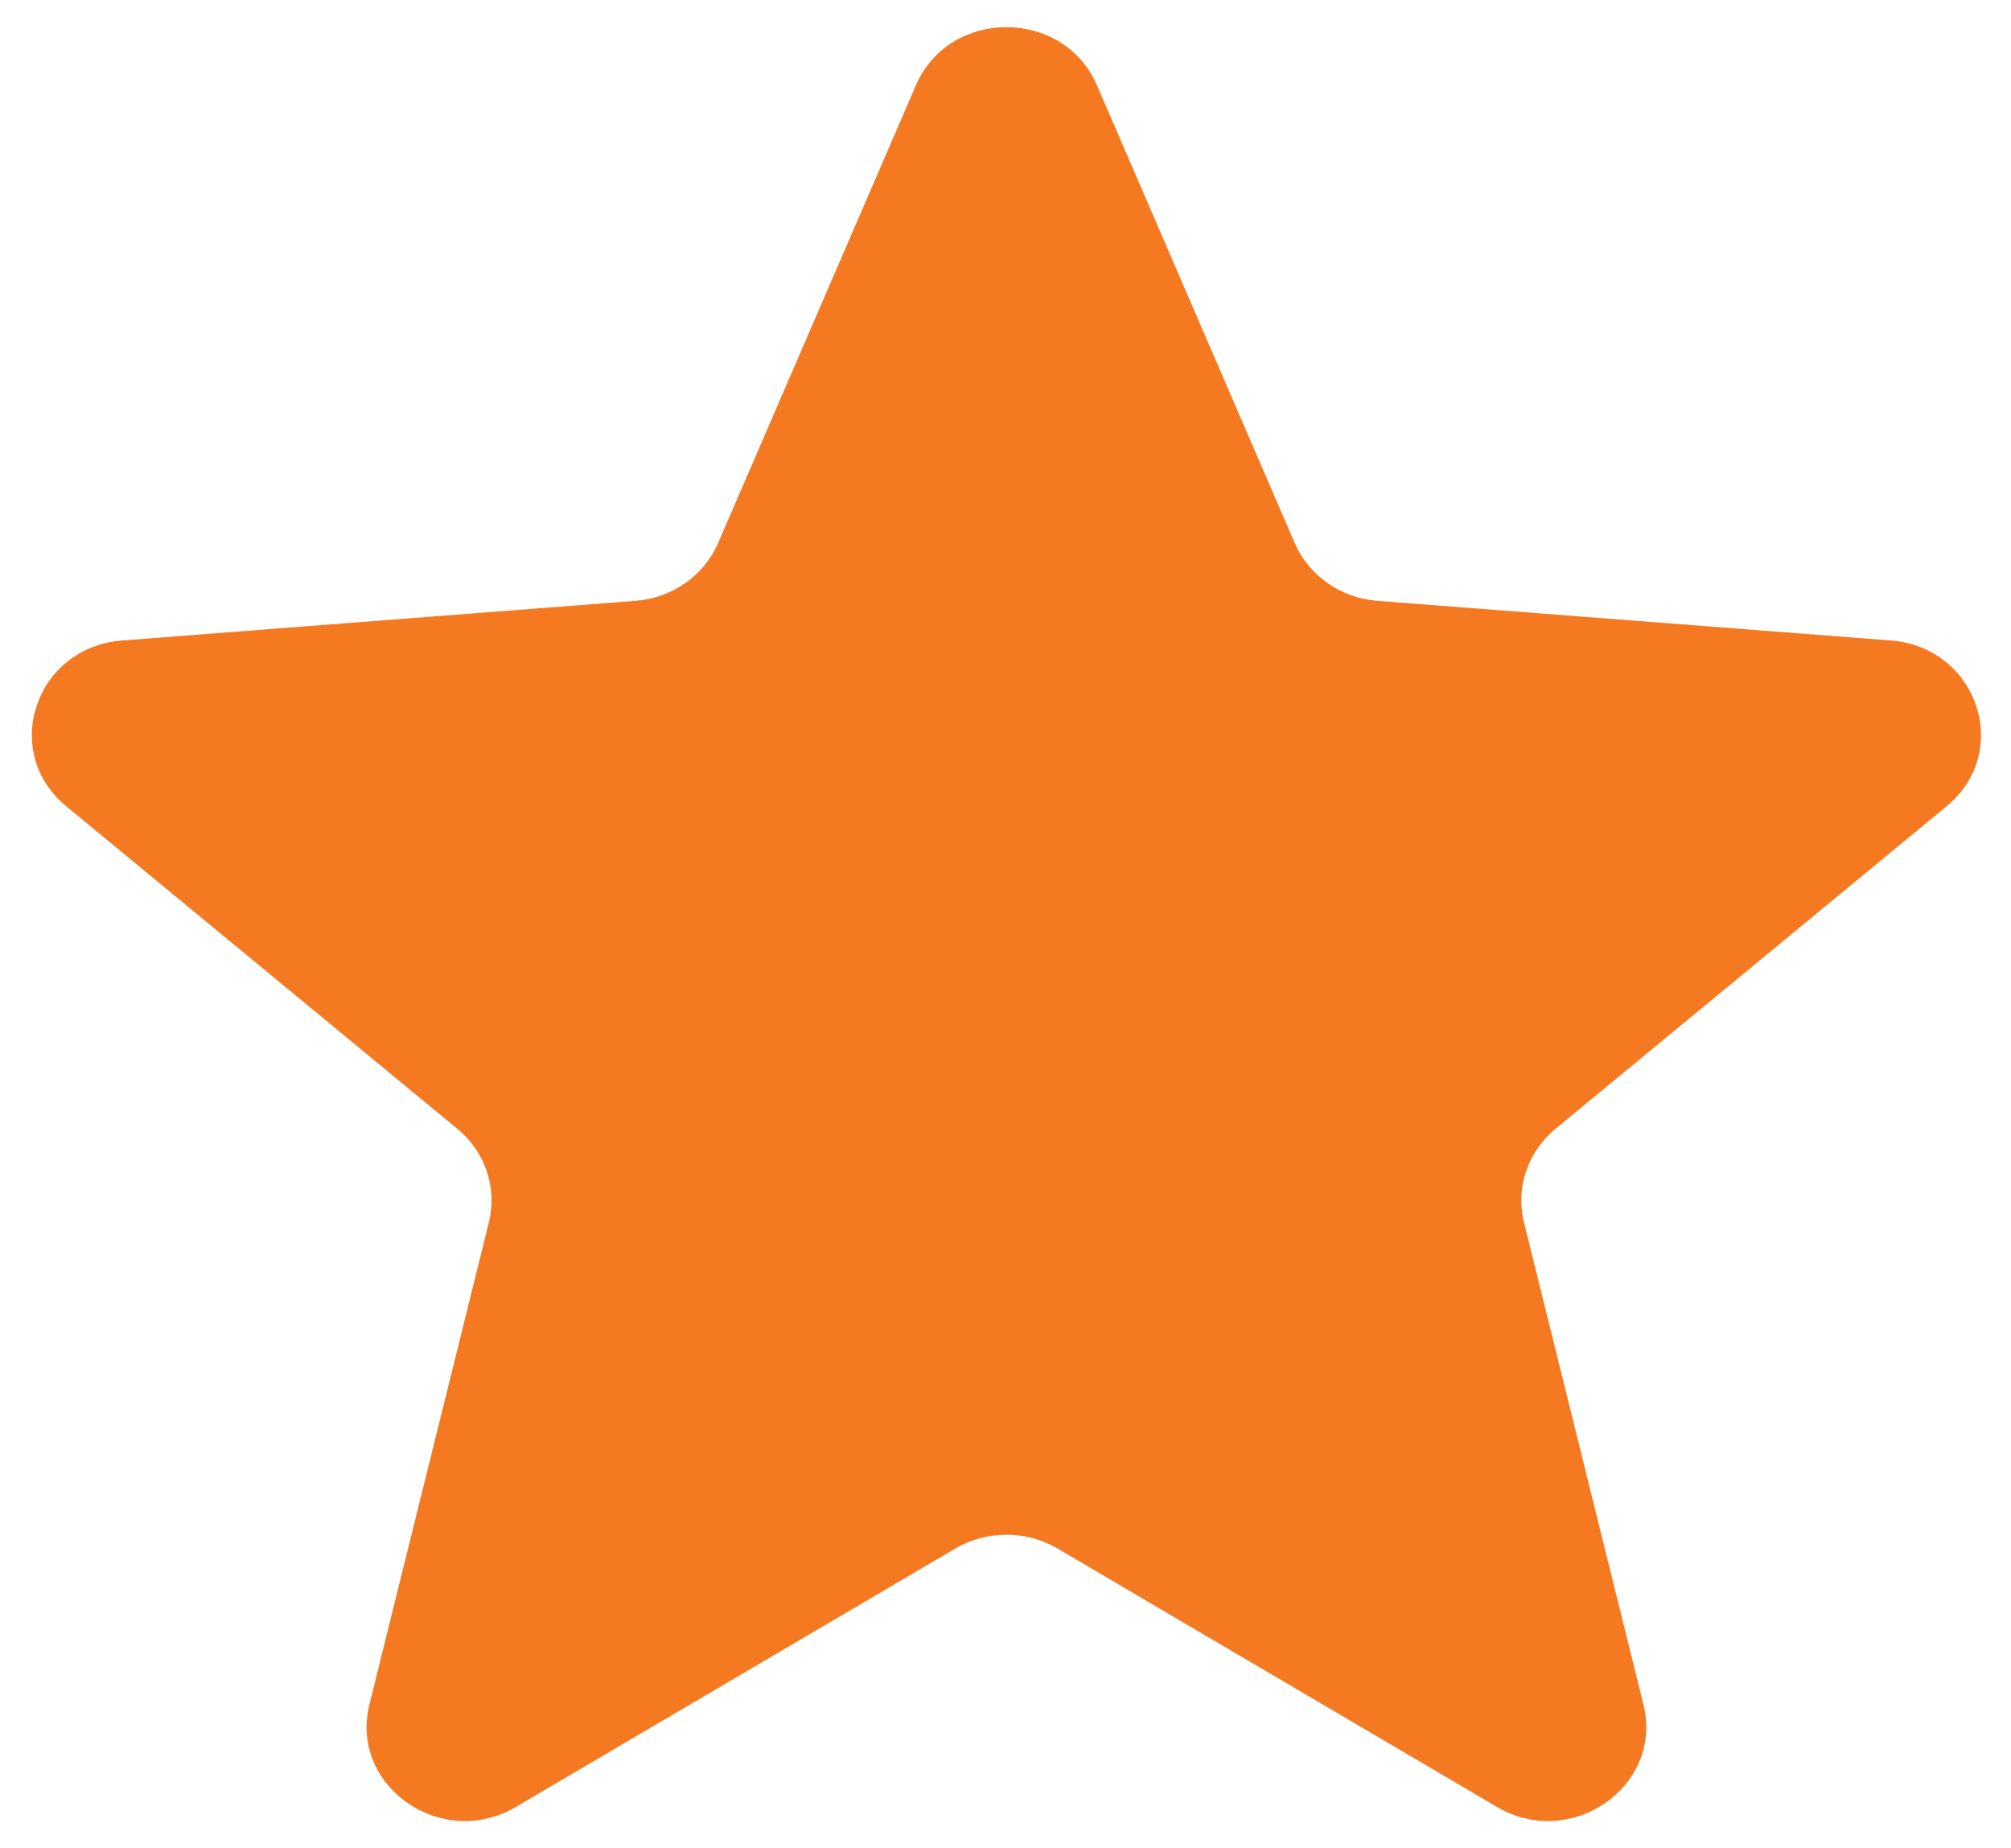 <svg xmlns="http://www.w3.org/2000/svg" width="37" height="34" viewBox="0 0 37 34" fill="none"><path d="M16.851 1.57C17.467 0.143 19.567 0.143 20.183 1.57L23.821 9.989C24.081 10.59 24.668 11.001 25.343 11.053L34.785 11.782C36.385 11.905 37.034 13.827 35.815 14.832L28.621 20.764C28.107 21.187 27.882 21.852 28.039 22.485L30.237 31.355C30.61 32.857 28.912 34.045 27.542 33.24L19.458 28.487C18.88 28.148 18.154 28.148 17.576 28.487L9.492 33.24C8.123 34.045 6.424 32.857 6.797 31.355L8.995 22.485C9.152 21.852 8.927 21.187 8.413 20.764L1.219 14.832C9.74536e-05 13.827 0.649 11.905 2.249 11.782L11.691 11.053C12.366 11.001 12.953 10.59 13.213 9.989L16.851 1.57Z" fill="#F47920"></path></svg>